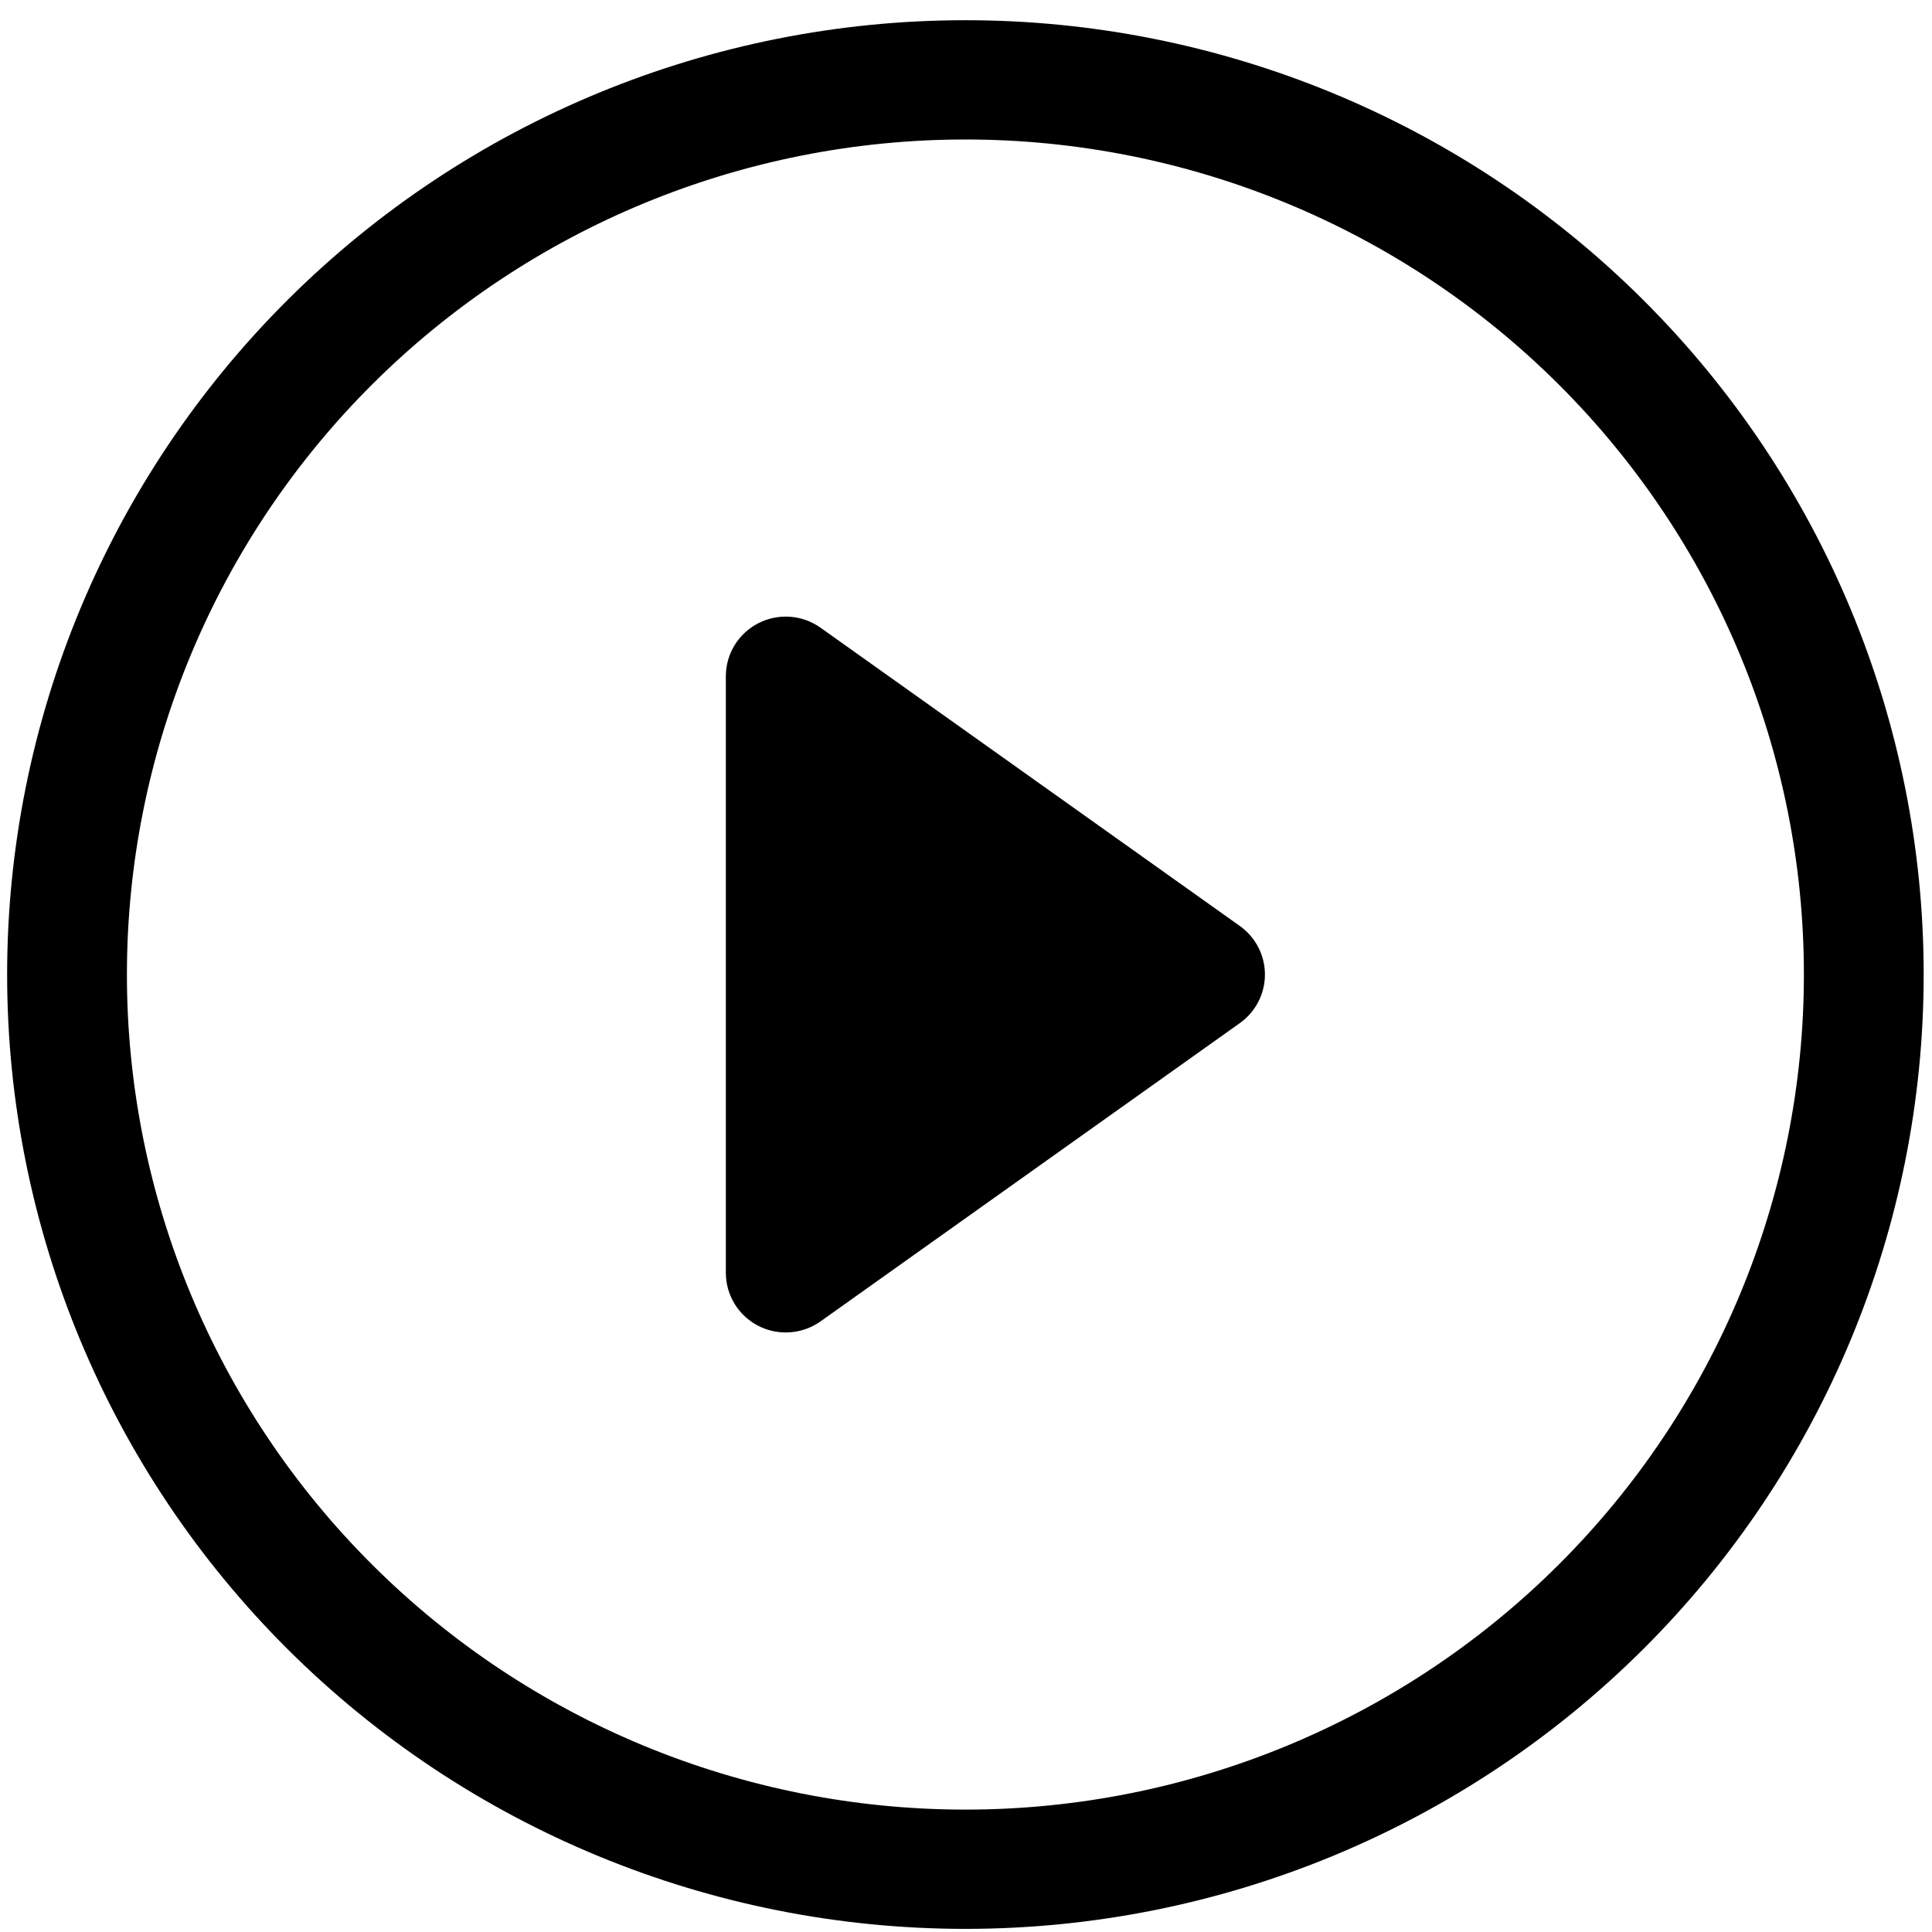 <svg viewBox="0 0 65 65" xmlns="http://www.w3.org/2000/svg">
<path d="M32.48 60.882C24.998 60.882 17.823 57.922 12.533 52.653C7.242 47.385 4.27 40.239 4.27 32.788C4.27 25.337 7.242 18.191 12.533 12.922C17.823 7.653 24.998 4.693 32.48 4.693C39.962 4.693 47.137 7.653 52.428 12.922C57.718 18.191 60.69 25.337 60.69 32.788C60.69 40.239 57.718 47.385 52.428 52.653C47.137 57.922 39.962 60.882 32.48 60.882ZM32.48 64.895C41.031 64.895 49.231 61.513 55.277 55.491C61.323 49.47 64.72 41.303 64.72 32.788C64.72 24.272 61.323 16.105 55.277 10.084C49.231 4.062 41.031 0.68 32.48 0.68C23.93 0.68 15.729 4.062 9.683 10.084C3.637 16.105 0.24 24.272 0.24 32.788C0.24 41.303 3.637 49.47 9.683 55.491C15.729 61.513 23.93 64.895 32.48 64.895Z" />
<path d="M25.512 20.968C25.842 20.799 26.212 20.724 26.582 20.75C26.951 20.777 27.306 20.905 27.608 21.12L41.713 31.154C41.974 31.34 42.187 31.585 42.334 31.869C42.481 32.153 42.557 32.468 42.557 32.788C42.557 33.107 42.481 33.422 42.334 33.706C42.187 33.99 41.974 34.235 41.713 34.421L27.608 44.455C27.307 44.669 26.952 44.797 26.582 44.824C26.213 44.851 25.843 44.776 25.513 44.607C25.184 44.438 24.907 44.182 24.715 43.867C24.522 43.552 24.42 43.19 24.42 42.821V22.754C24.42 22.385 24.521 22.023 24.714 21.708C24.907 21.393 25.183 21.137 25.512 20.968Z" />
</svg>
